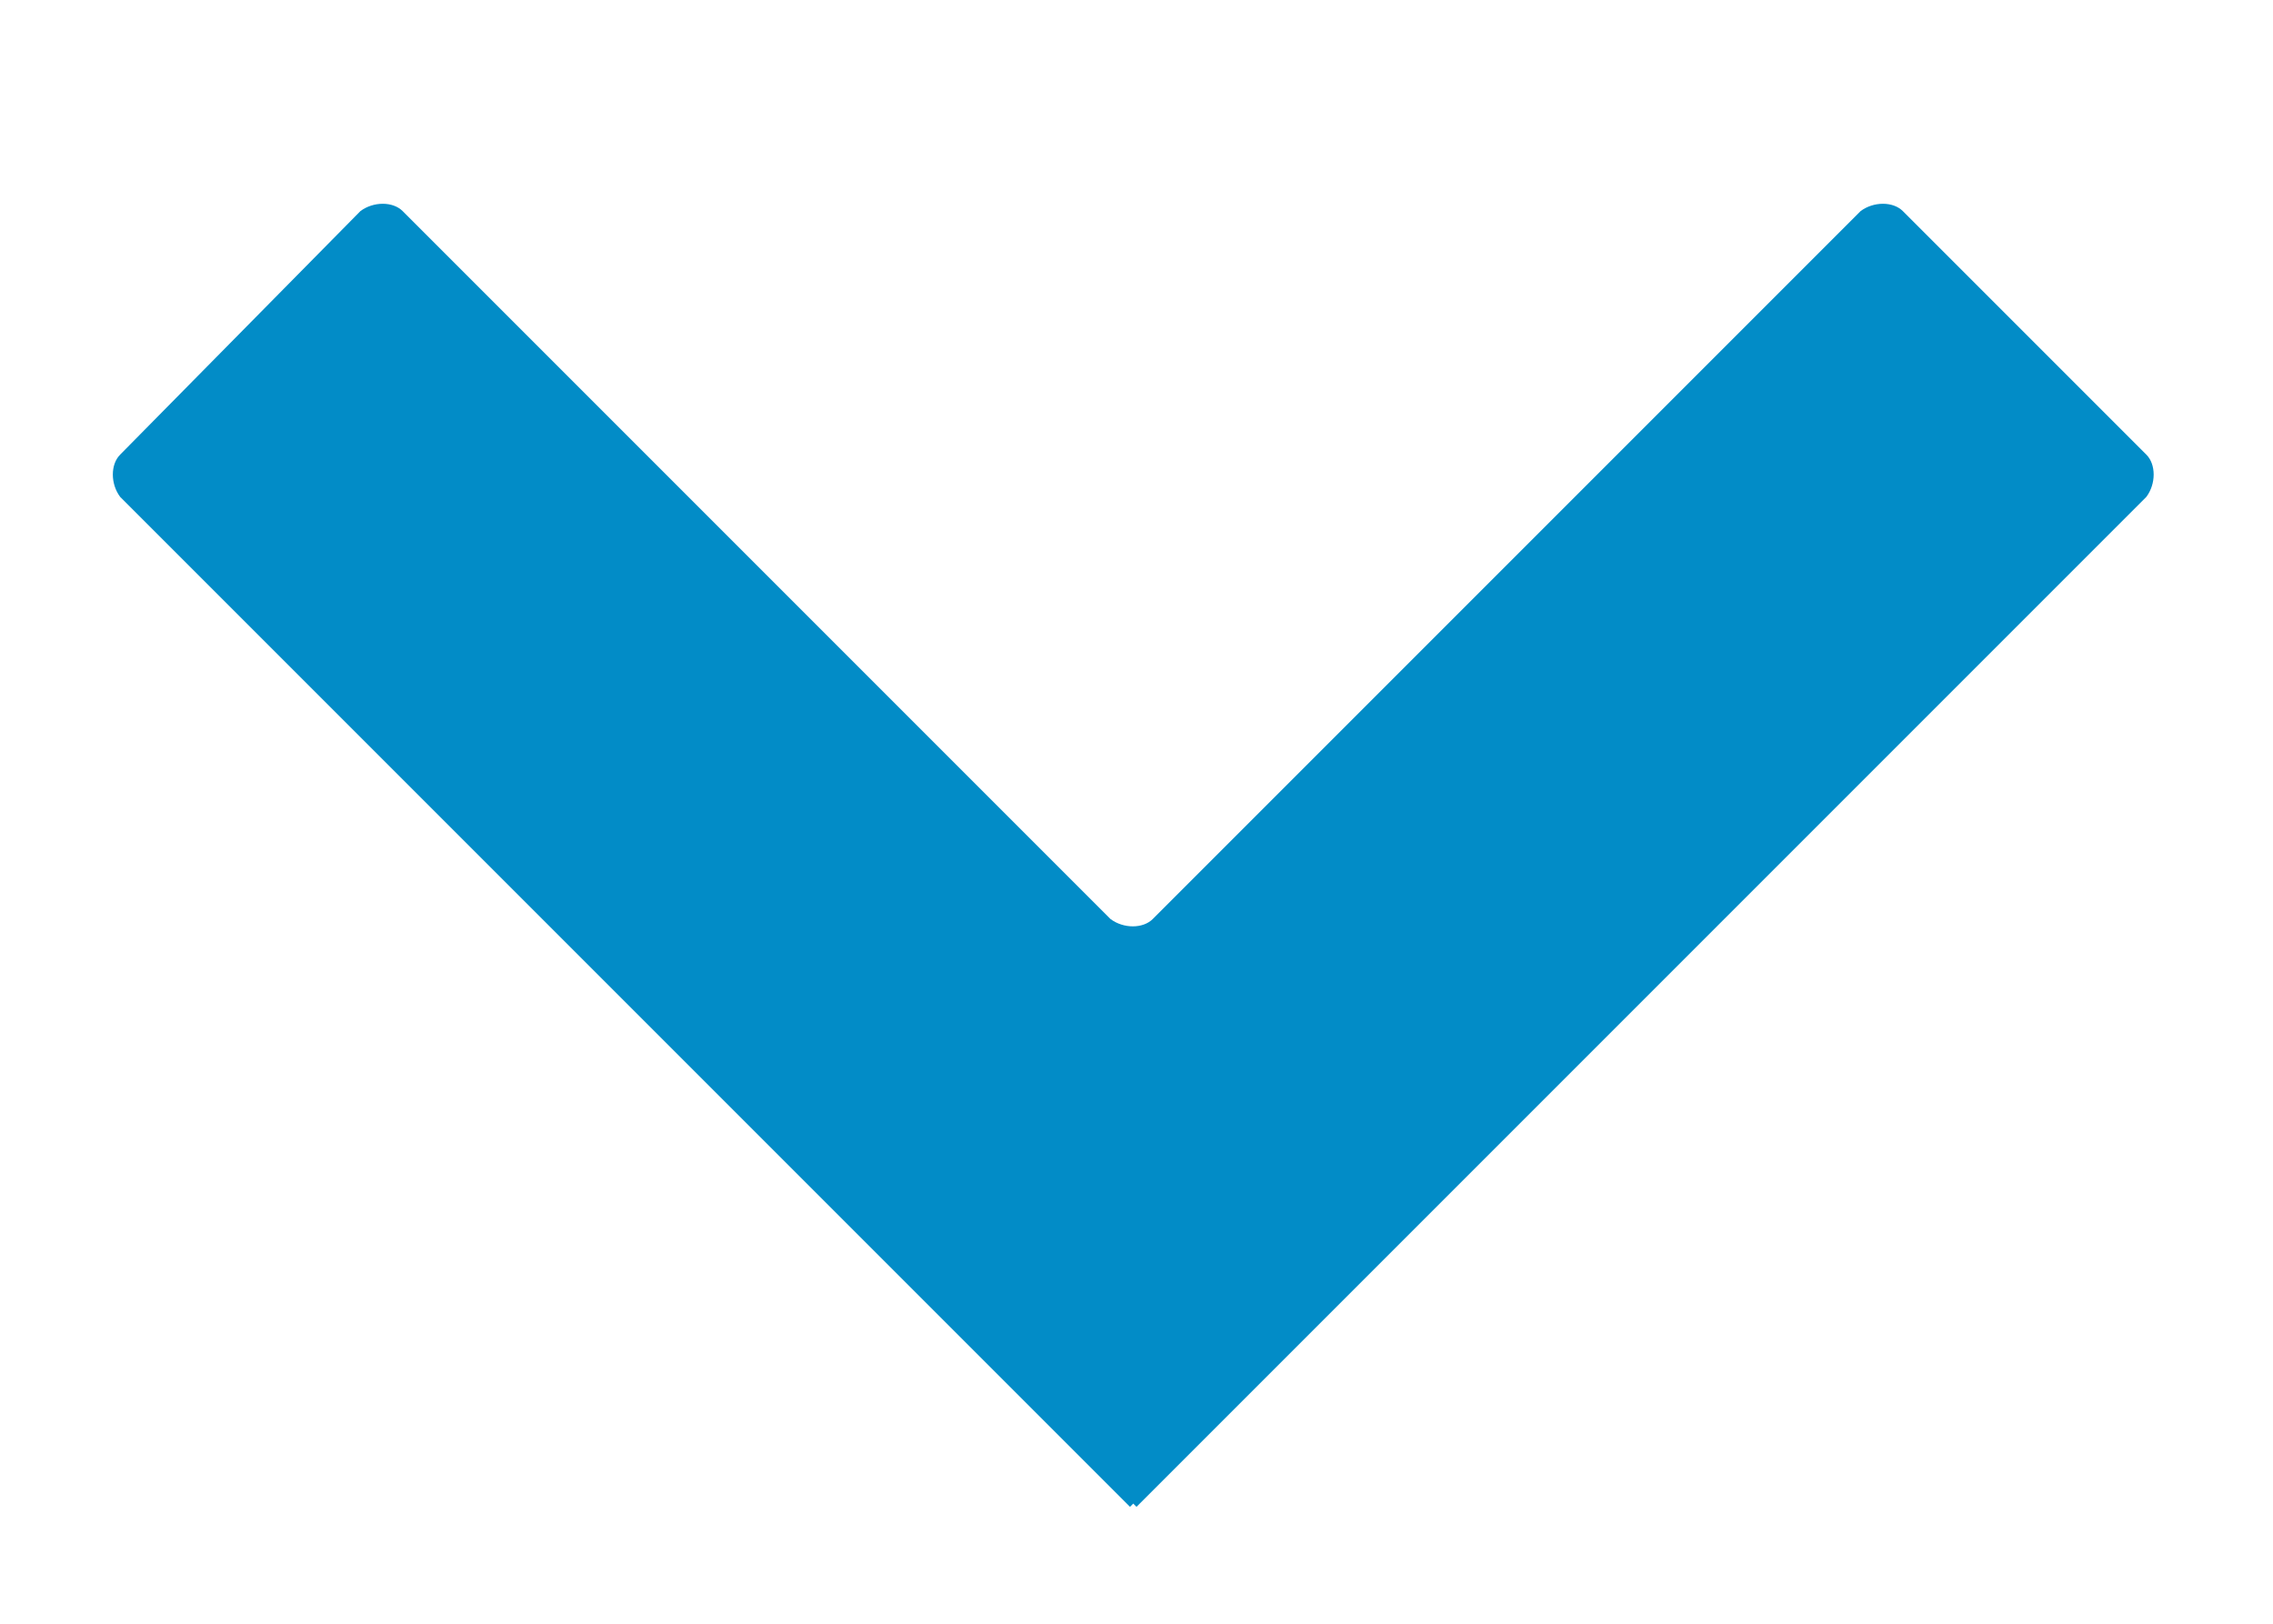 <?xml version="1.0" encoding="utf-8"?>
<!-- Generator: Adobe Illustrator 27.9.0, SVG Export Plug-In . SVG Version: 6.00 Build 0)  -->
<svg version="1.1" id="Layer_1" xmlns="http://www.w3.org/2000/svg" xmlns:xlink="http://www.w3.org/1999/xlink" x="0px" y="0px"
	 viewBox="0 0 70 50" style="enable-background:new 0 0 70 50;" xml:space="preserve">
<style type="text/css">
	.st0{clip-path:url(#SVGID_00000160155881127423207430000005836773125932126848_);}
	.st1{fill:#028CC7;}
</style>
<g>
	<defs>
		<rect id="SVGID_1_" x="3.4" y="6.2" width="63" height="40.2"/>
	</defs>
	<clipPath id="SVGID_00000154419963022563631110000012866100402398092425_">
		<use xlink:href="#SVGID_1_"  style="overflow:visible;"/>
	</clipPath>
	<g id="blue" style="clip-path:url(#SVGID_00000154419963022563631110000012866100402398092425_);">
		<path id="Path_4691" class="st1" d="M66.1,14l-7.5-7.5c-0.3-0.3-0.9-0.3-1.3,0L35.5,28.3c-0.3,0.3-0.9,0.3-1.3,0L12.4,6.5
			c-0.3-0.3-0.9-0.3-1.3,0c0,0,0,0,0,0L3.7,14c-0.3,0.3-0.3,0.9,0,1.3l31.1,31.1l0.1-0.1l0.1,0.1l31.1-31.1
			C66.4,14.9,66.4,14.3,66.1,14"/>
	</g>
</g>
</svg>
